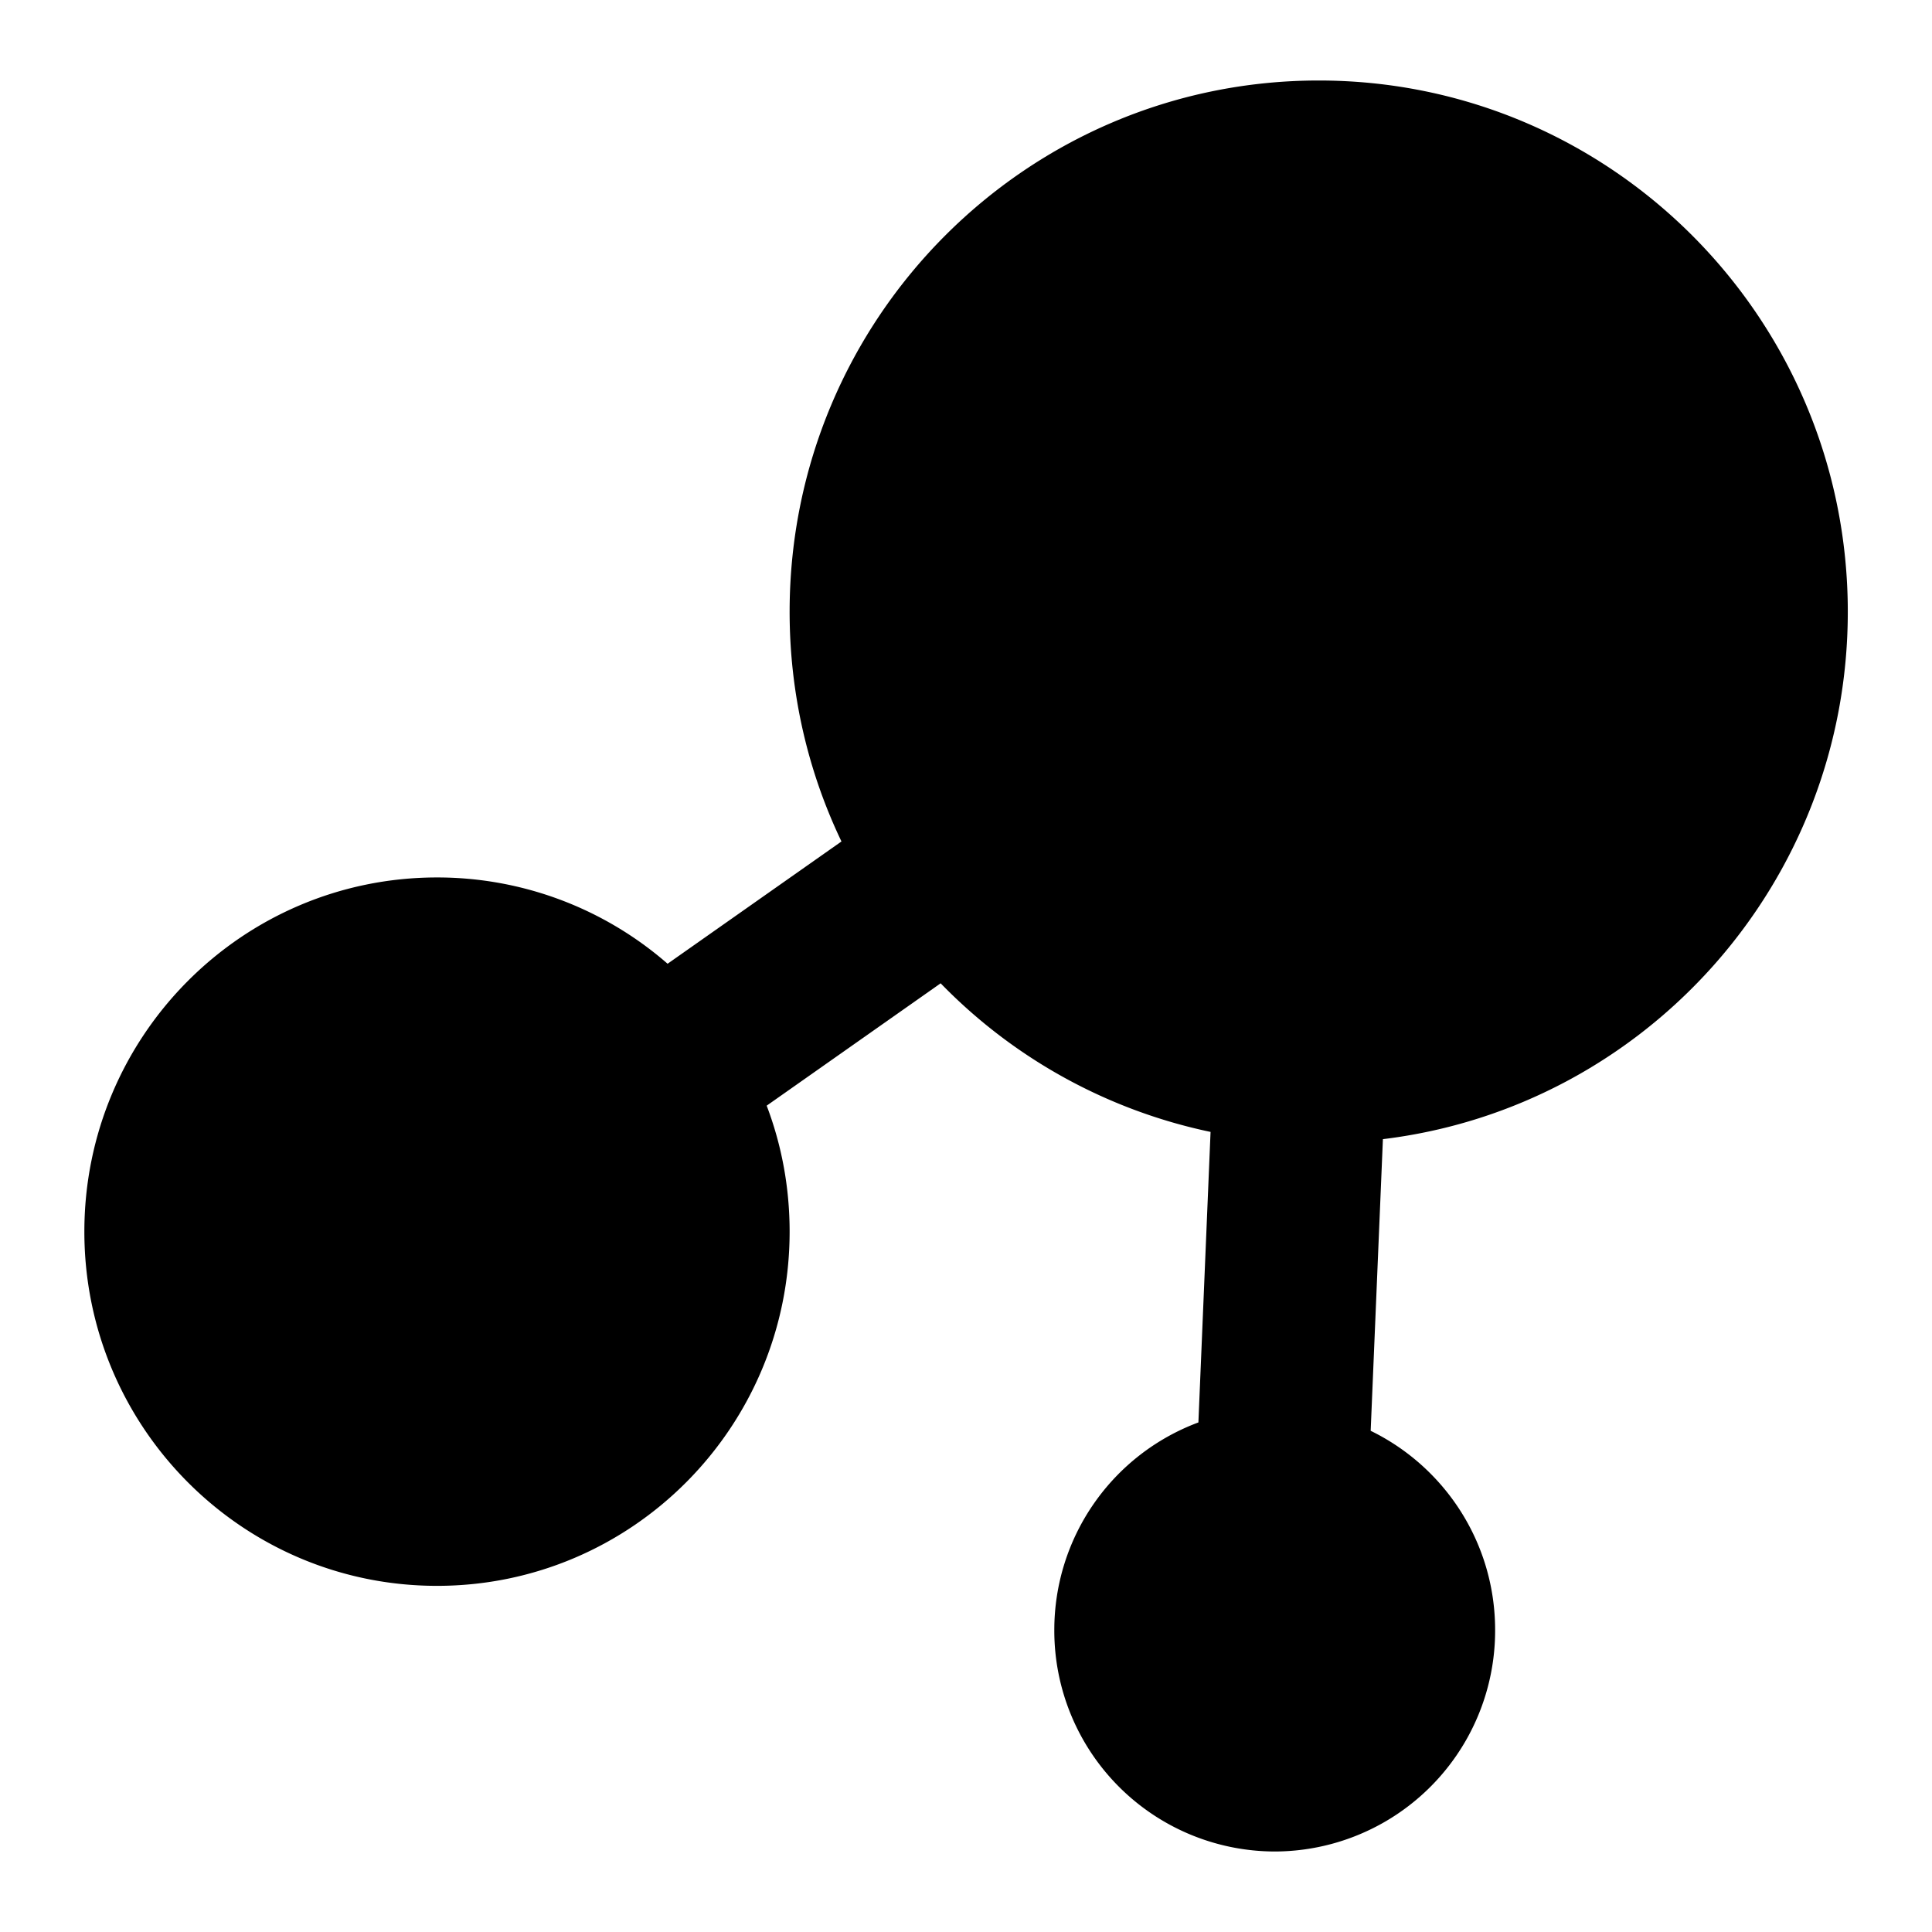 <svg viewBox="0 0 24 24"><path d="M22.954 7.6c0-3.645-2.942-6.6-6.572-6.6S9.809 3.955 9.809 7.6c0 1.022.231 1.99.644 2.853l-2.16 1.519A4.352 4.352 0 005.429 10.9c-2.42 0-4.381 1.97-4.381 4.4 0 2.43 1.962 4.4 4.381 4.4 2.42 0 4.38-1.97 4.38-4.4 0-.551-.1-1.079-.285-1.565l2.161-1.52a6.553 6.553 0 003.353 1.846l-.151 3.609a2.75 2.75 0 00-1.79 2.58A2.744 2.744 0 0015.834 23a2.744 2.744 0 002.739-2.75c0-1.09-.631-2.03-1.546-2.476l.152-3.623c3.254-.395 5.775-3.177 5.775-6.551z"/></svg>